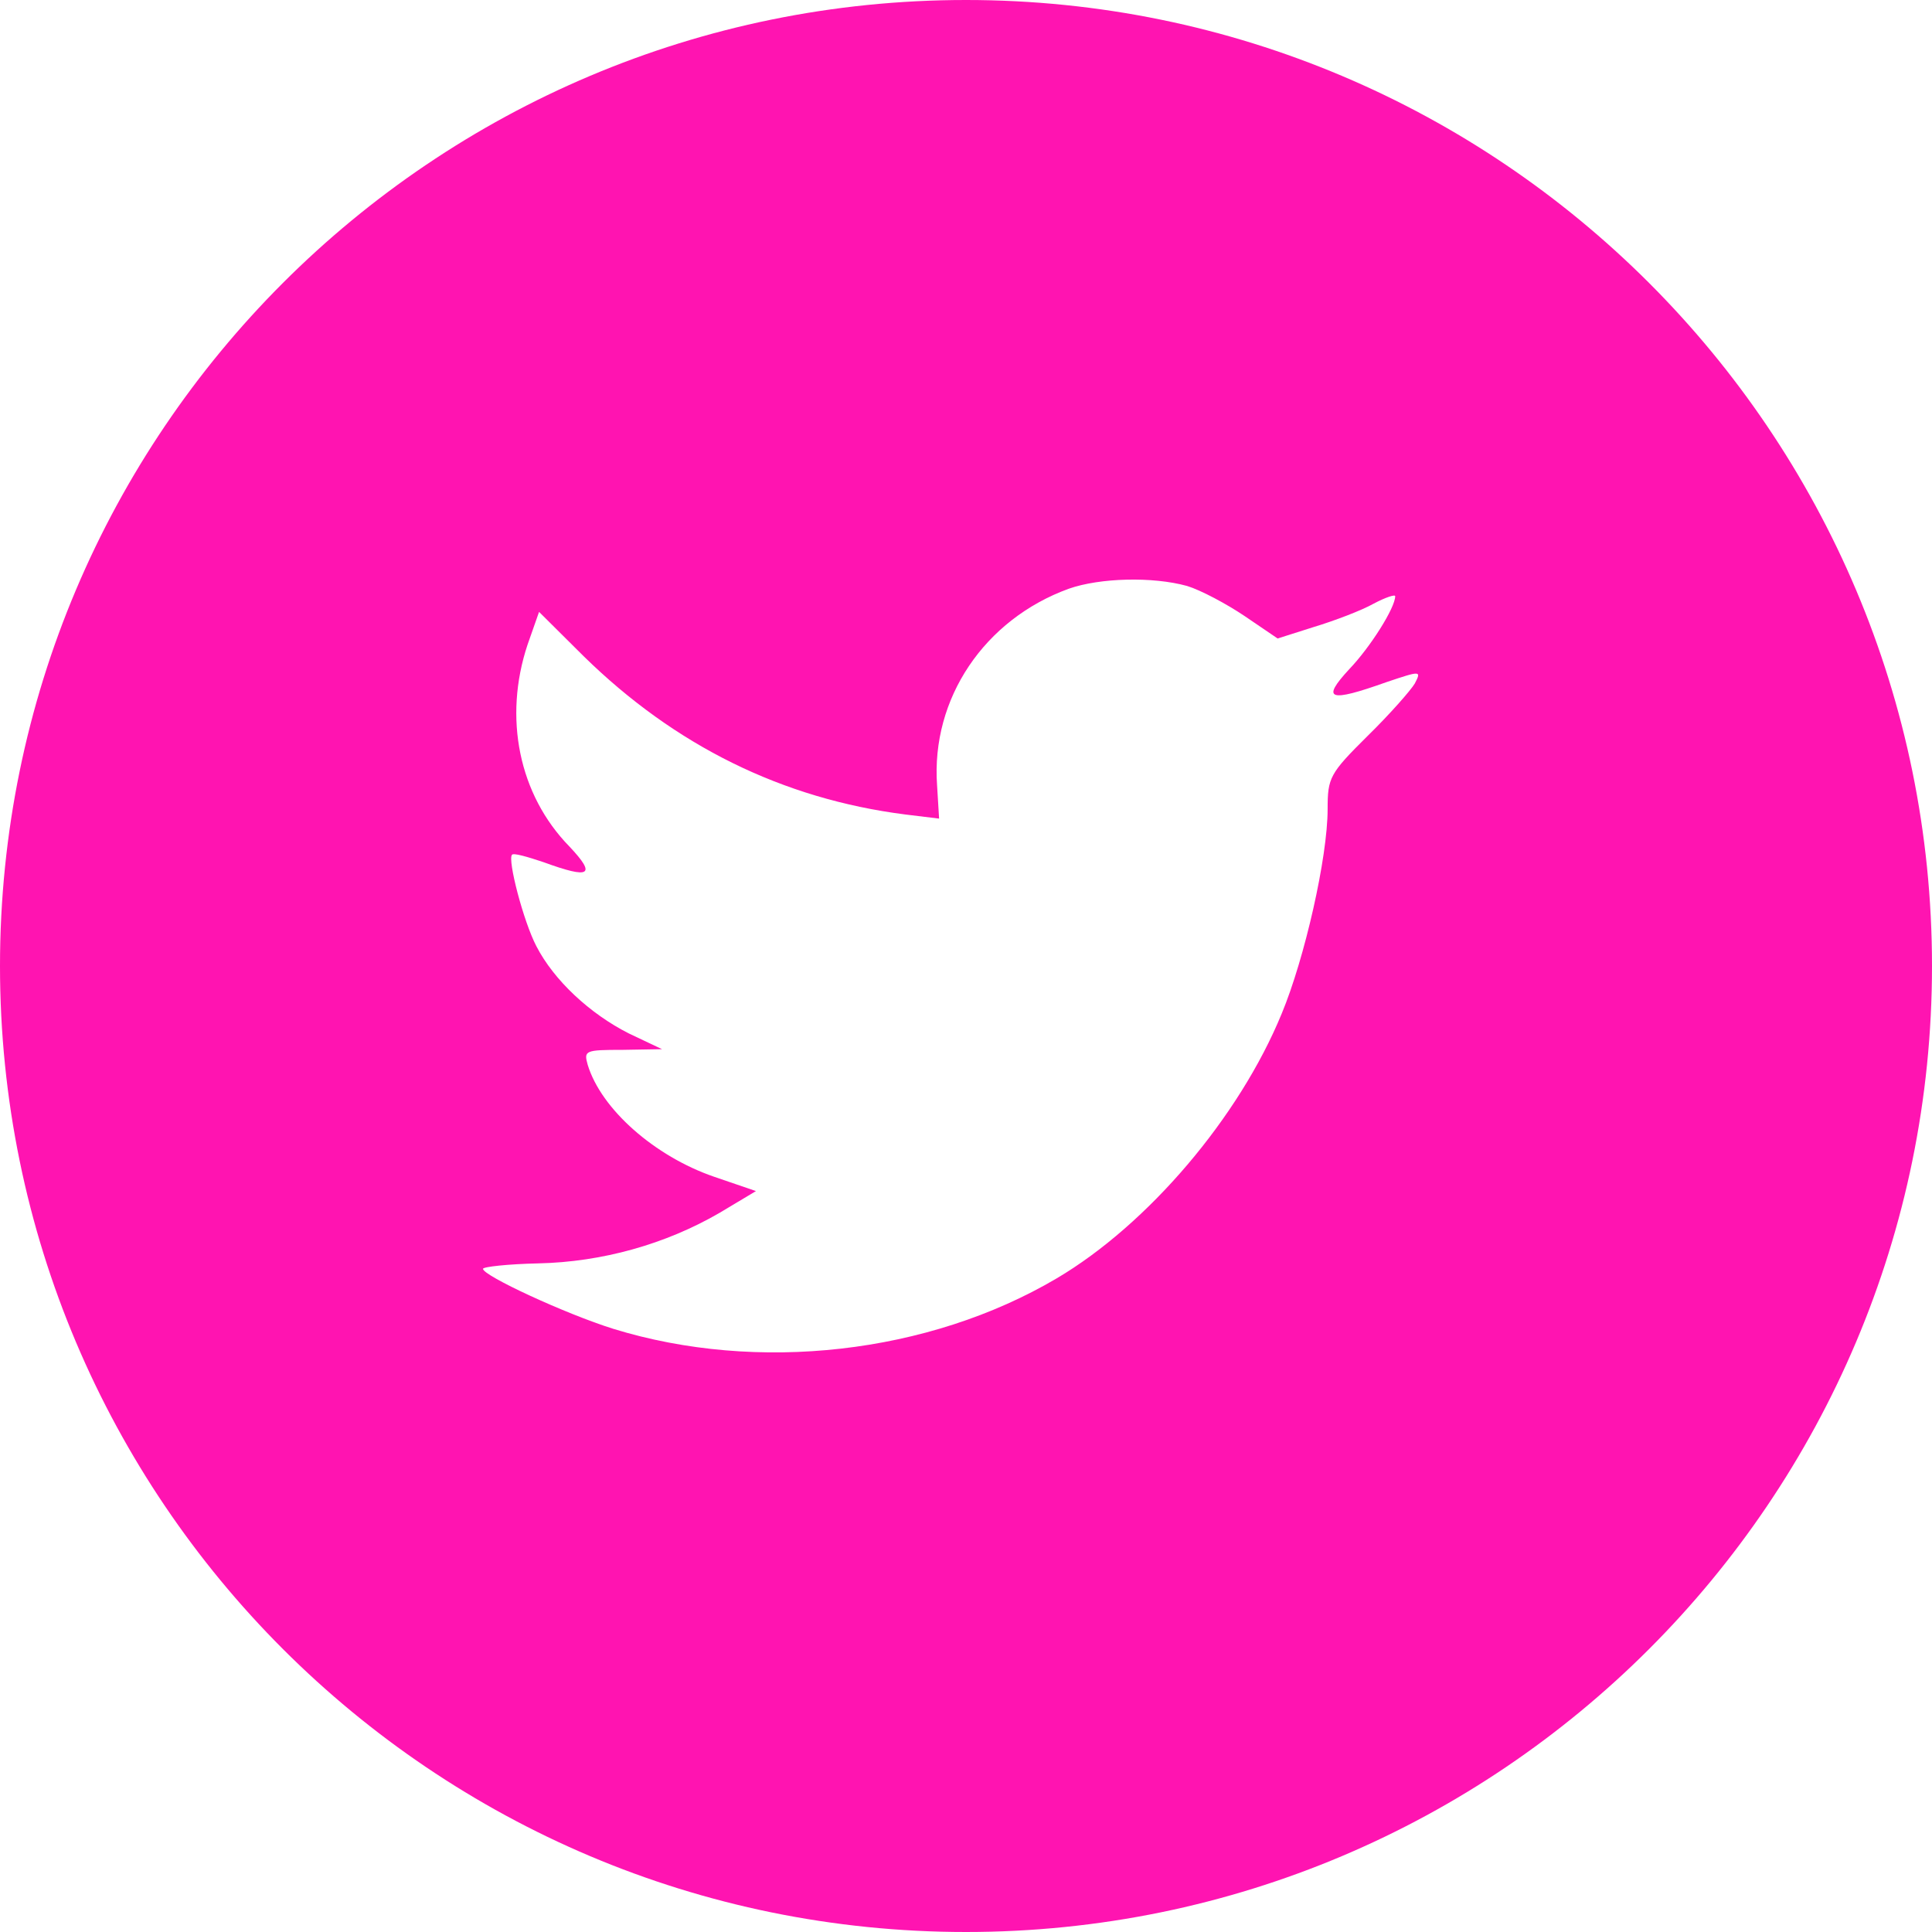 <svg fill="none" height="120" viewBox="0 0 120 120" width="120" xmlns="http://www.w3.org/2000/svg"><path clip-rule="evenodd" d="m60 0c-33.137 0-60 26.863-60 60s26.863 60 60 60 60-26.863 60-60-26.863-60-60-60zm-1.671 50.845-.126-2.076c-.378-5.381 2.938-10.296 8.184-12.203 1.931-.678 5.204-.763 7.345-.17.839.254 2.434 1.102 3.567 1.864l2.057 1.398 2.266-.72c1.259-.381 2.938-1.017 3.693-1.441.714-.381 1.343-.593 1.343-.466 0 .72-1.553 3.178-2.854 4.534-1.763 1.907-1.259 2.076 2.308.805 2.14-.72 2.182-.72 1.763.085-.252.424-1.553 1.907-2.938 3.263-2.35 2.33-2.476 2.585-2.476 4.534 0 3.008-1.427 9.279-2.854 12.711-2.644 6.44-8.31 13.092-13.976 16.44-7.974 4.703-18.592 5.889-27.532 3.135-2.98-.932-8.1-3.305-8.1-3.728 0-.127 1.553-.297 3.441-.339 3.945-.085 7.89-1.186 11.248-3.135l2.266-1.356-2.602-.89c-3.693-1.271-7.009-4.195-7.848-6.949-.252-.89-.168-.932 2.182-.932l2.434-.042-2.056-.975c-2.434-1.229-4.659-3.305-5.75-5.423-.797-1.525-1.805-5.381-1.511-5.678.084-.127.965.127 1.972.466 2.896 1.059 3.274.805 1.595-.975-3.148-3.22-4.113-8.008-2.602-12.542l.714-2.034 2.77 2.754c5.666 5.551 12.339 8.855 19.977 9.83z" fill="#FF14B1" fill-rule="evenodd"/></svg>